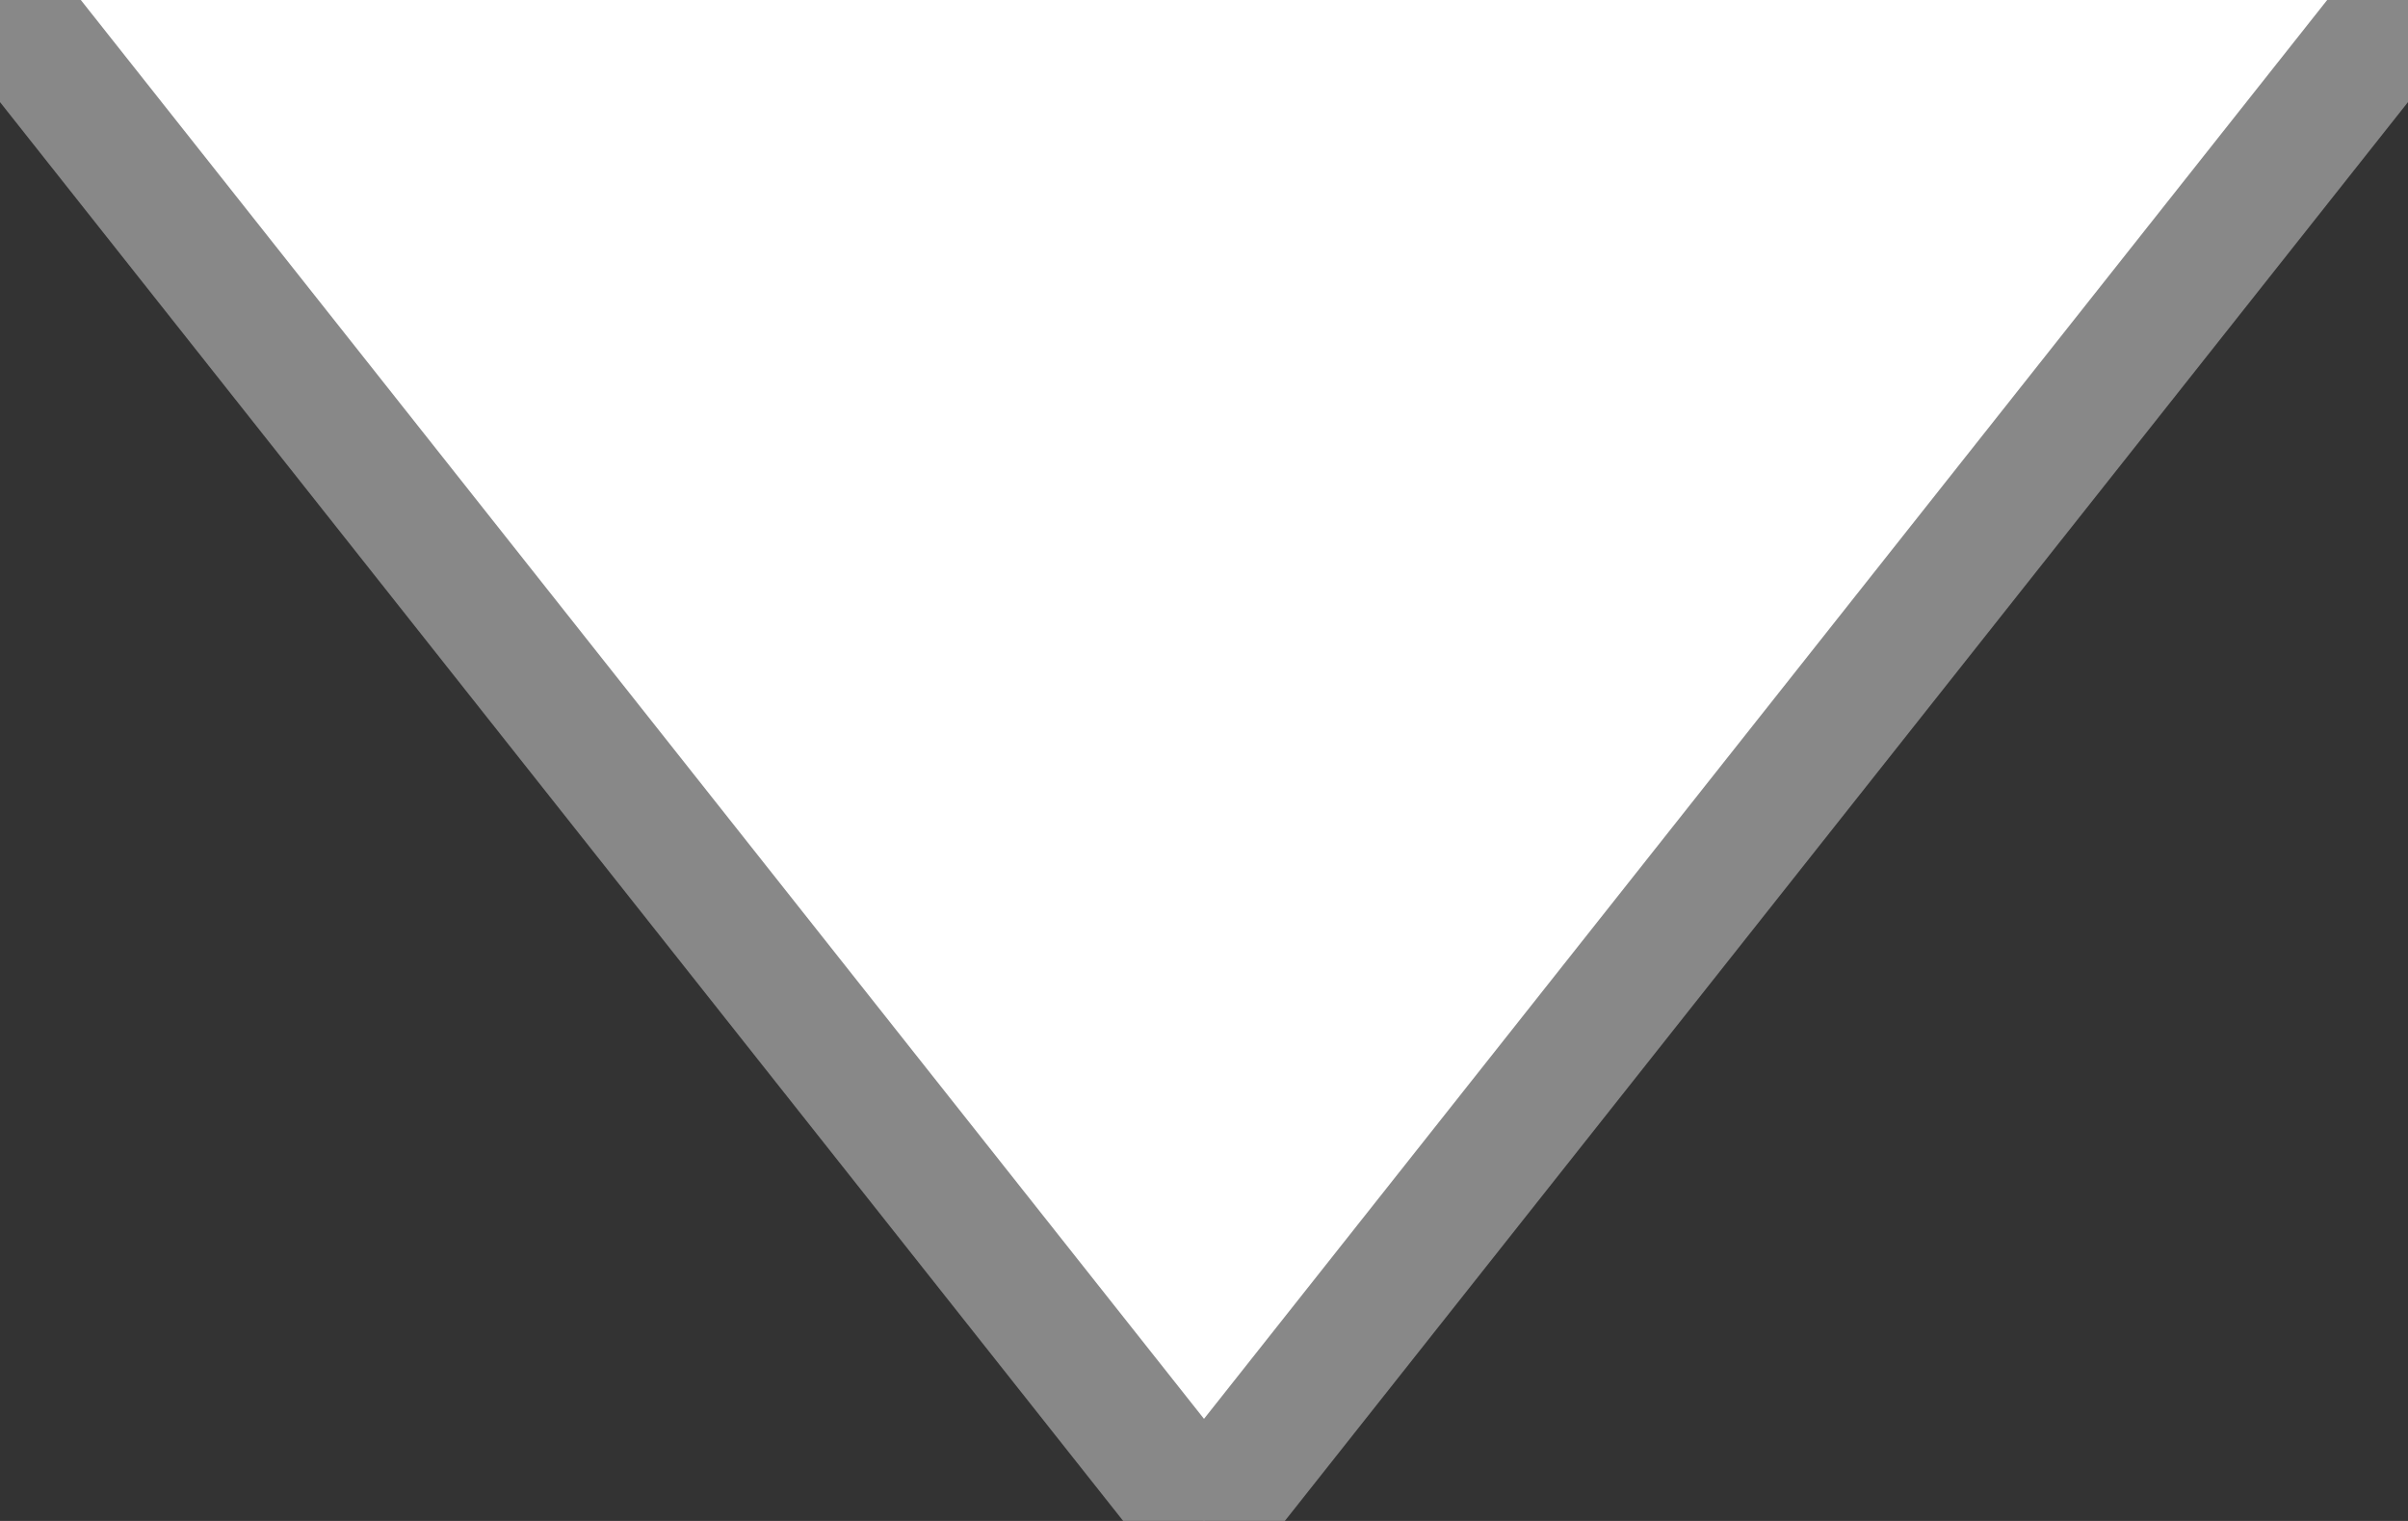 ﻿<?xml version="1.0" encoding="utf-8"?> 
<svg  version="1.1" id="Layer_1" xmlns="http://www.w3.org/2000/svg" xmlns:xlink="http://www.w3.org/1999/xlink" x="0px" y="0px" viewBox="0 0 19 12" enable-background="new 0 0 19 12" xml:space="preserve">
  <rect x="0" y="0" width="19" height="12" fill="#333333" stroke="none"/>
  <path d="M0 0 L9.5 12 L19 0"  fill="white" stroke="#888888" stroke-width="1" />
</svg>